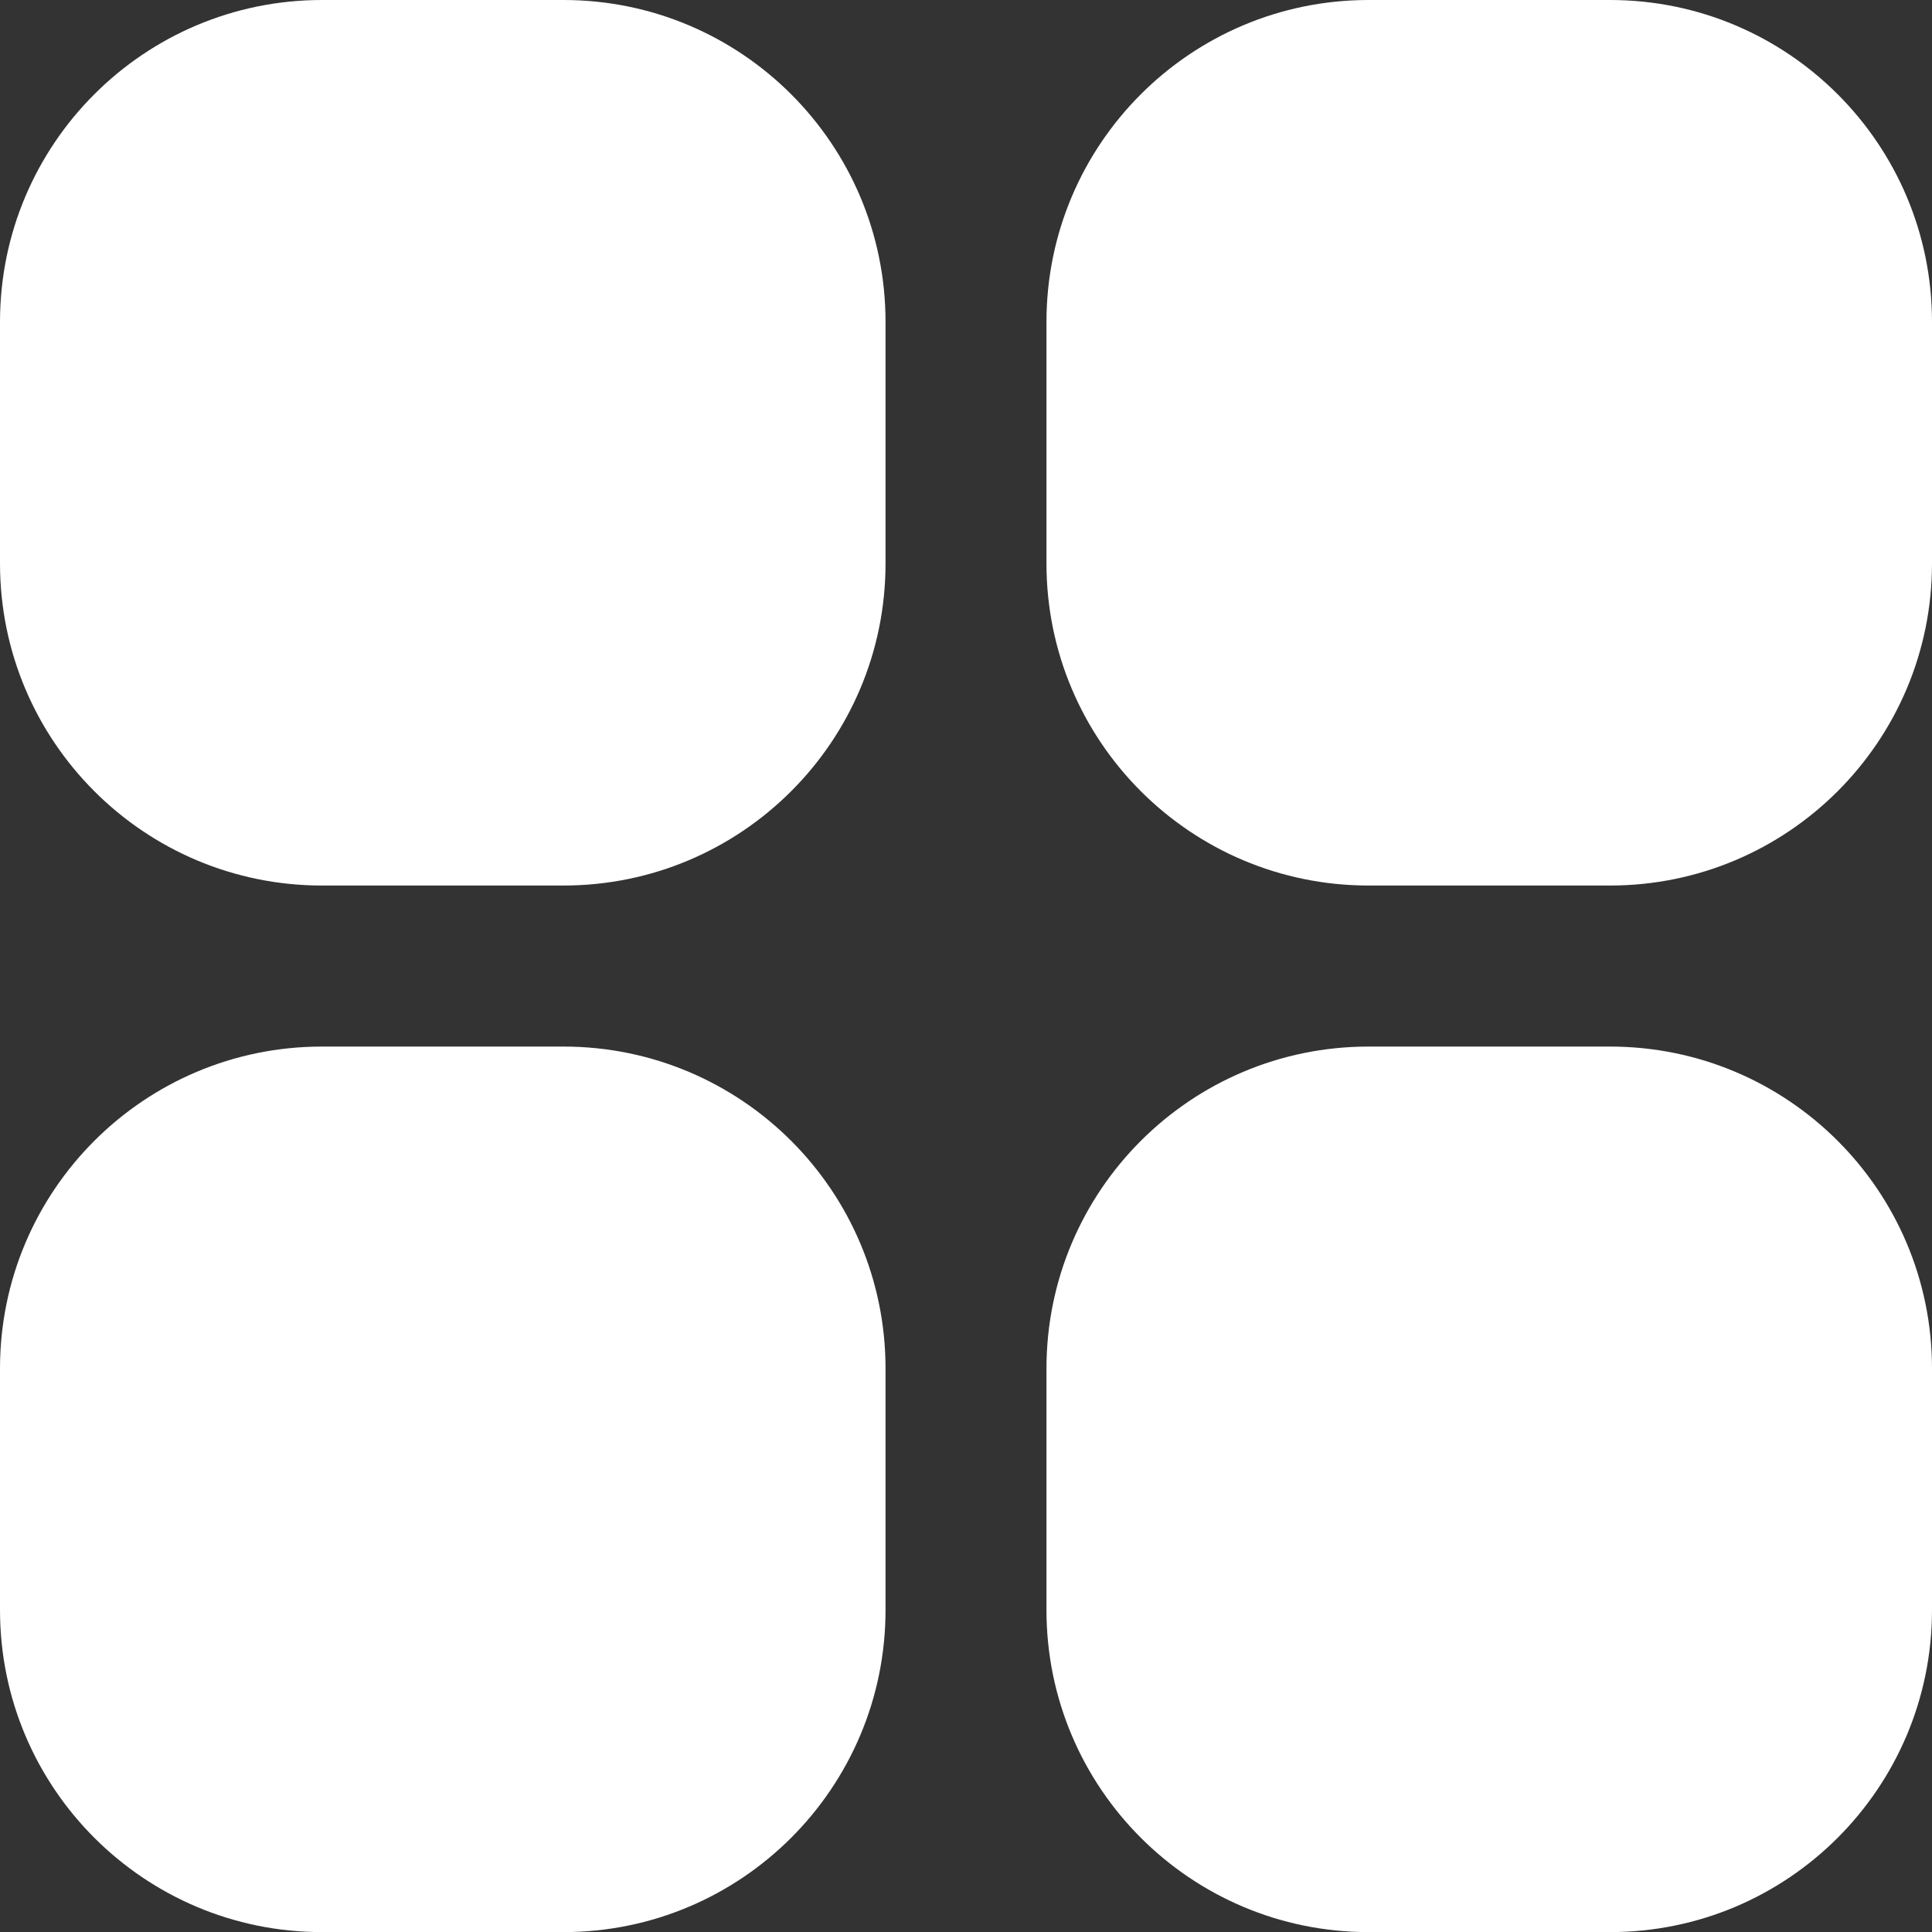 <svg width="20" height="20" viewBox="0 0 20 20" fill="none" xmlns="http://www.w3.org/2000/svg">
<rect x="0" y="0" width="20" height="20" fill="#333333" stroke="none"/>
<path d="M3.333 0H5.833C7.674 0 9.167 1.492 9.167 3.333V5.833C9.167 7.674 7.674 9.167 5.833 9.167H3.333C1.492 9.167 0 7.674 0 5.833V3.333C0 1.492 1.492 0 3.333 0Z" fill="white"/>
<path d="M14.167 0H16.667C18.508 0 20 1.492 20 3.333V5.833C20 7.674 18.508 9.167 16.667 9.167H14.167C12.326 9.167 10.833 7.674 10.833 5.833V3.333C10.833 1.492 12.326 0 14.167 0Z" fill="white"/>
<path d="M3.333 10.834H5.833C7.674 10.834 9.167 12.326 9.167 14.167V16.667C9.167 18.508 7.674 20.001 5.833 20.001H3.333C1.492 20.001 0 18.508 0 16.667V14.167C0 12.326 1.492 10.834 3.333 10.834Z" fill="white"/>
<path d="M14.167 10.834H16.667C18.508 10.834 20 12.326 20 14.167V16.667C20 18.508 18.508 20.001 16.667 20.001H14.167C12.326 20.001 10.833 18.508 10.833 16.667V14.167C10.833 12.326 12.326 10.834 14.167 10.834Z" fill="white"/>
</svg>
